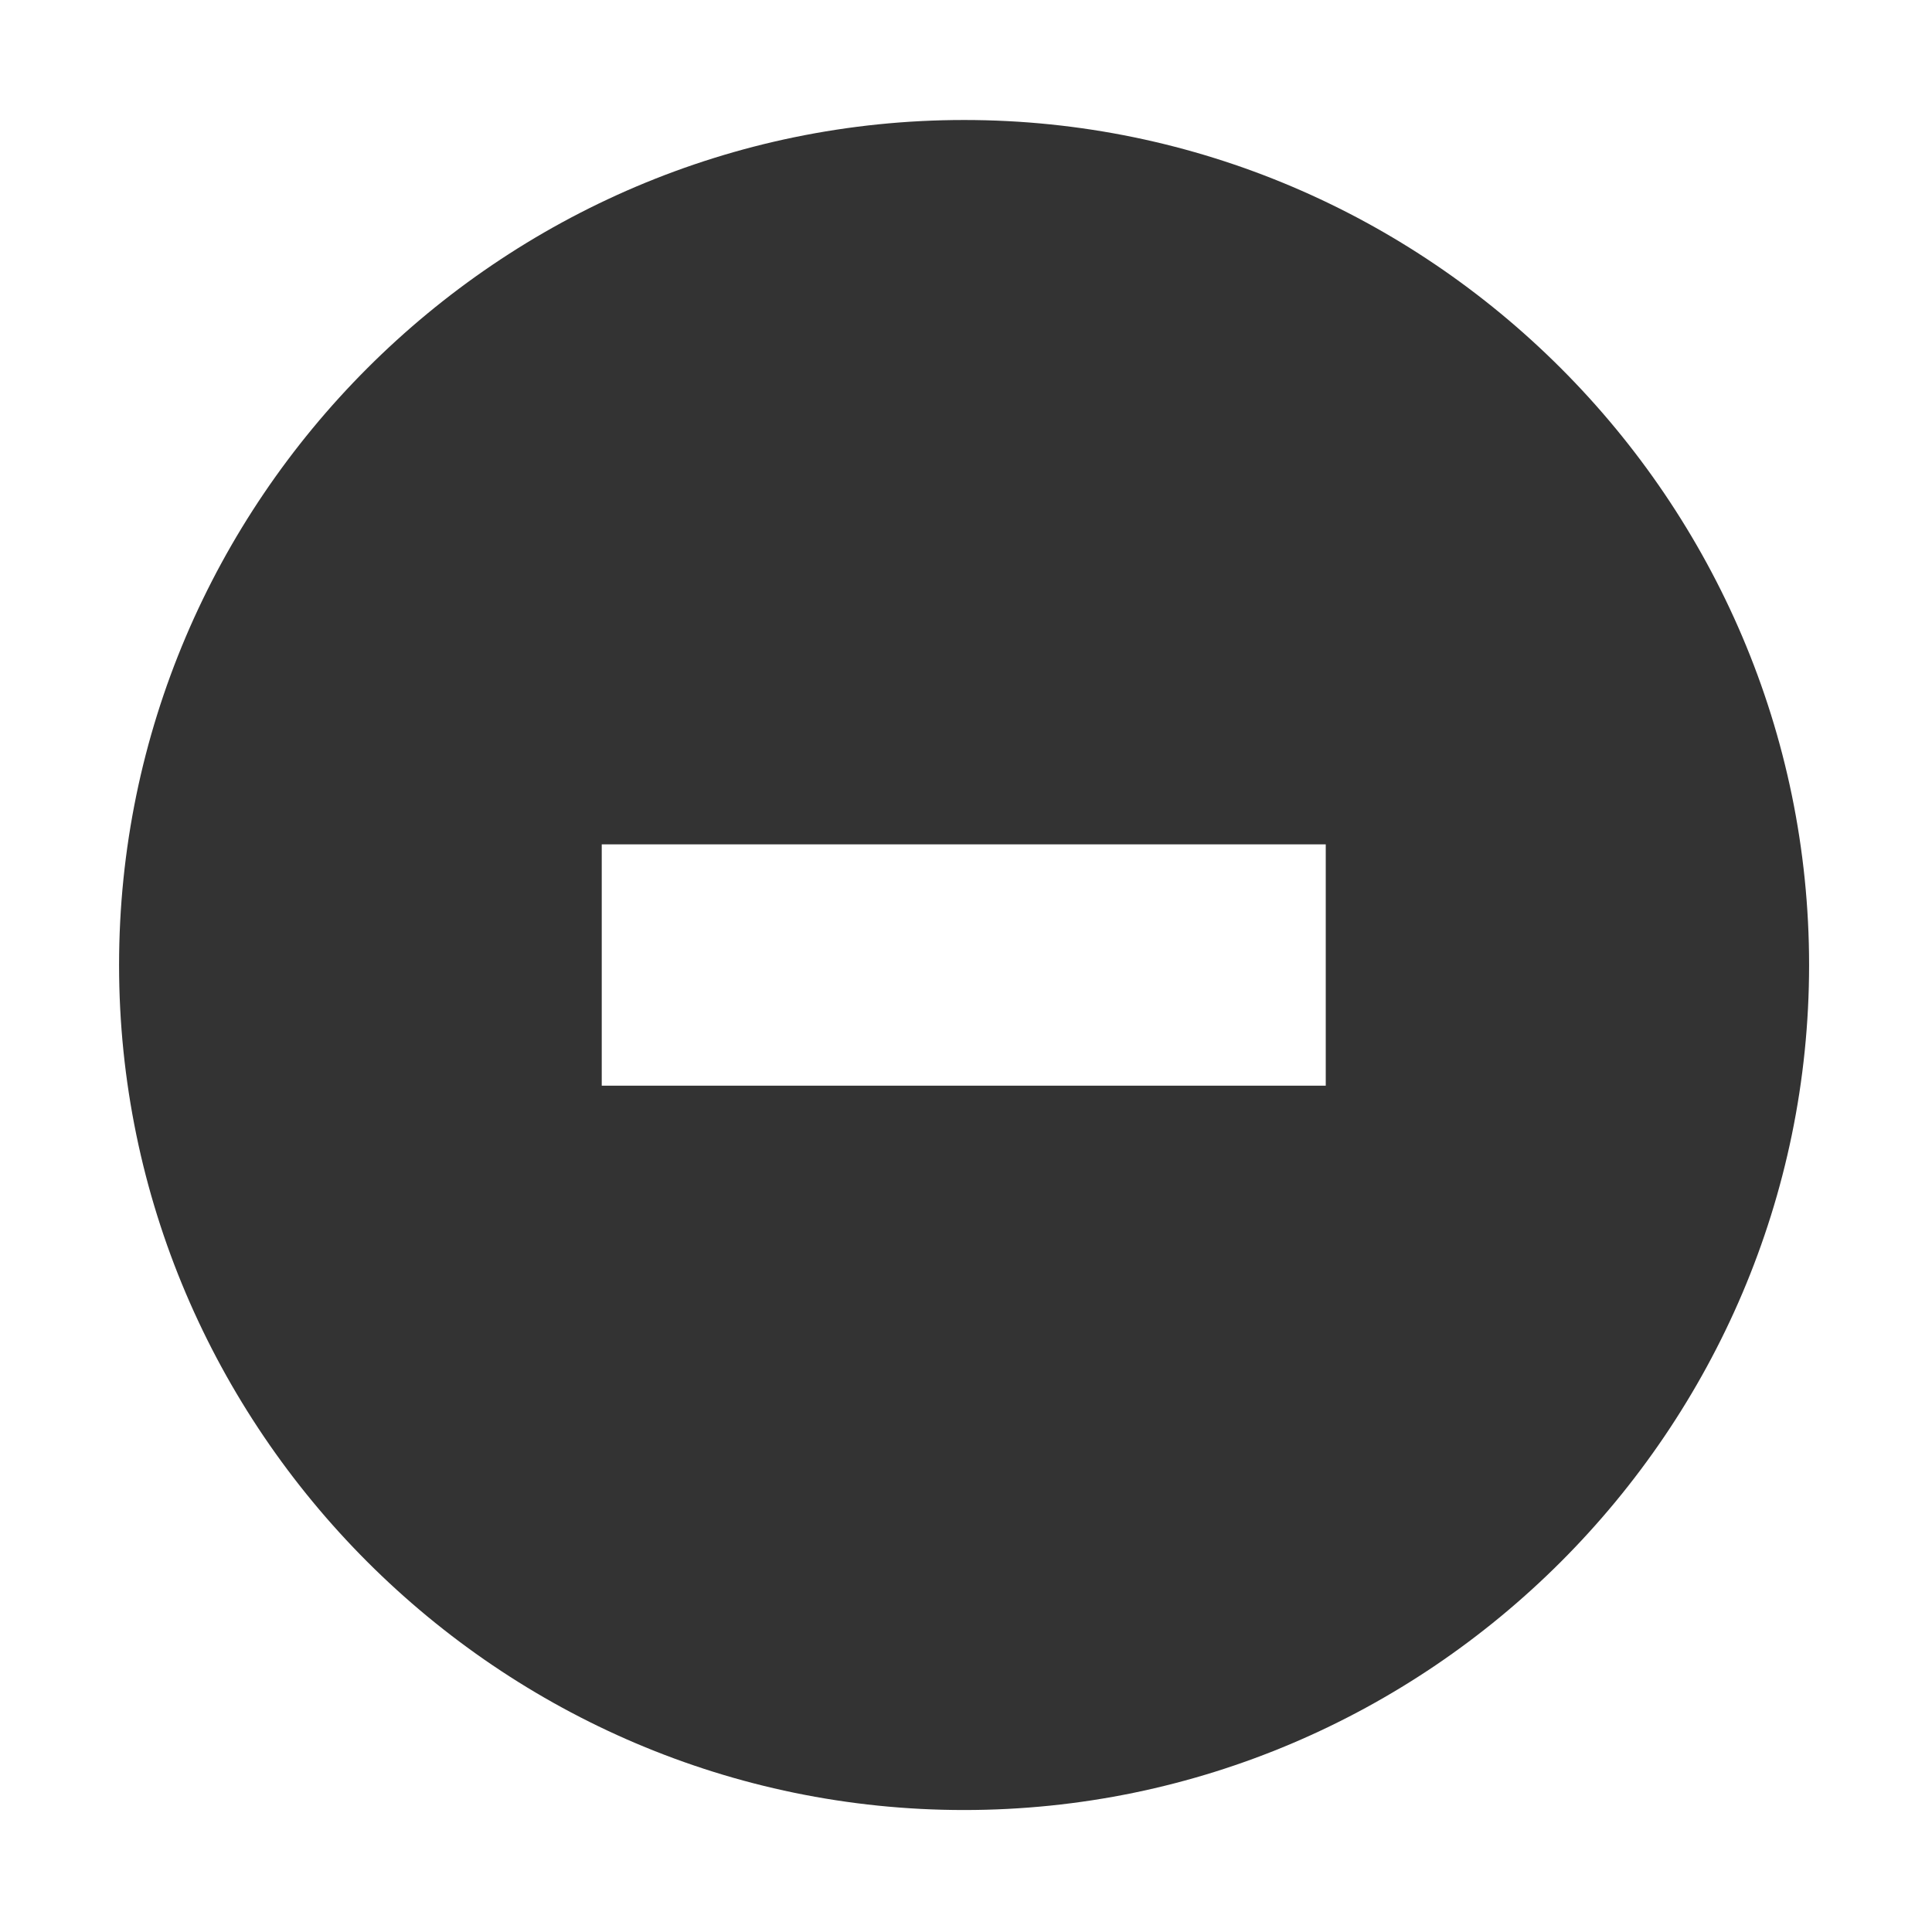 <?xml version="1.0" standalone="no"?><!DOCTYPE svg PUBLIC "-//W3C//DTD SVG 1.1//EN" "http://www.w3.org/Graphics/SVG/1.1/DTD/svg11.dtd"><svg class="icon" width="400px" height="400.00px" viewBox="0 0 1024 1024" version="1.1" xmlns="http://www.w3.org/2000/svg"><path fill="#333333" d="M510.983 63.6c246.331 0 447.876 201.544 447.876 447.876 0 246.332-201.544 447.876-447.876 447.876S63.109 757.806 63.109 511.474C63.109 265.144 264.652 63.6 510.983 63.6L510.983 63.6zM318.935 447.517l0 127.913 383.74 0 0-127.913L318.935 447.517z" /></svg>
